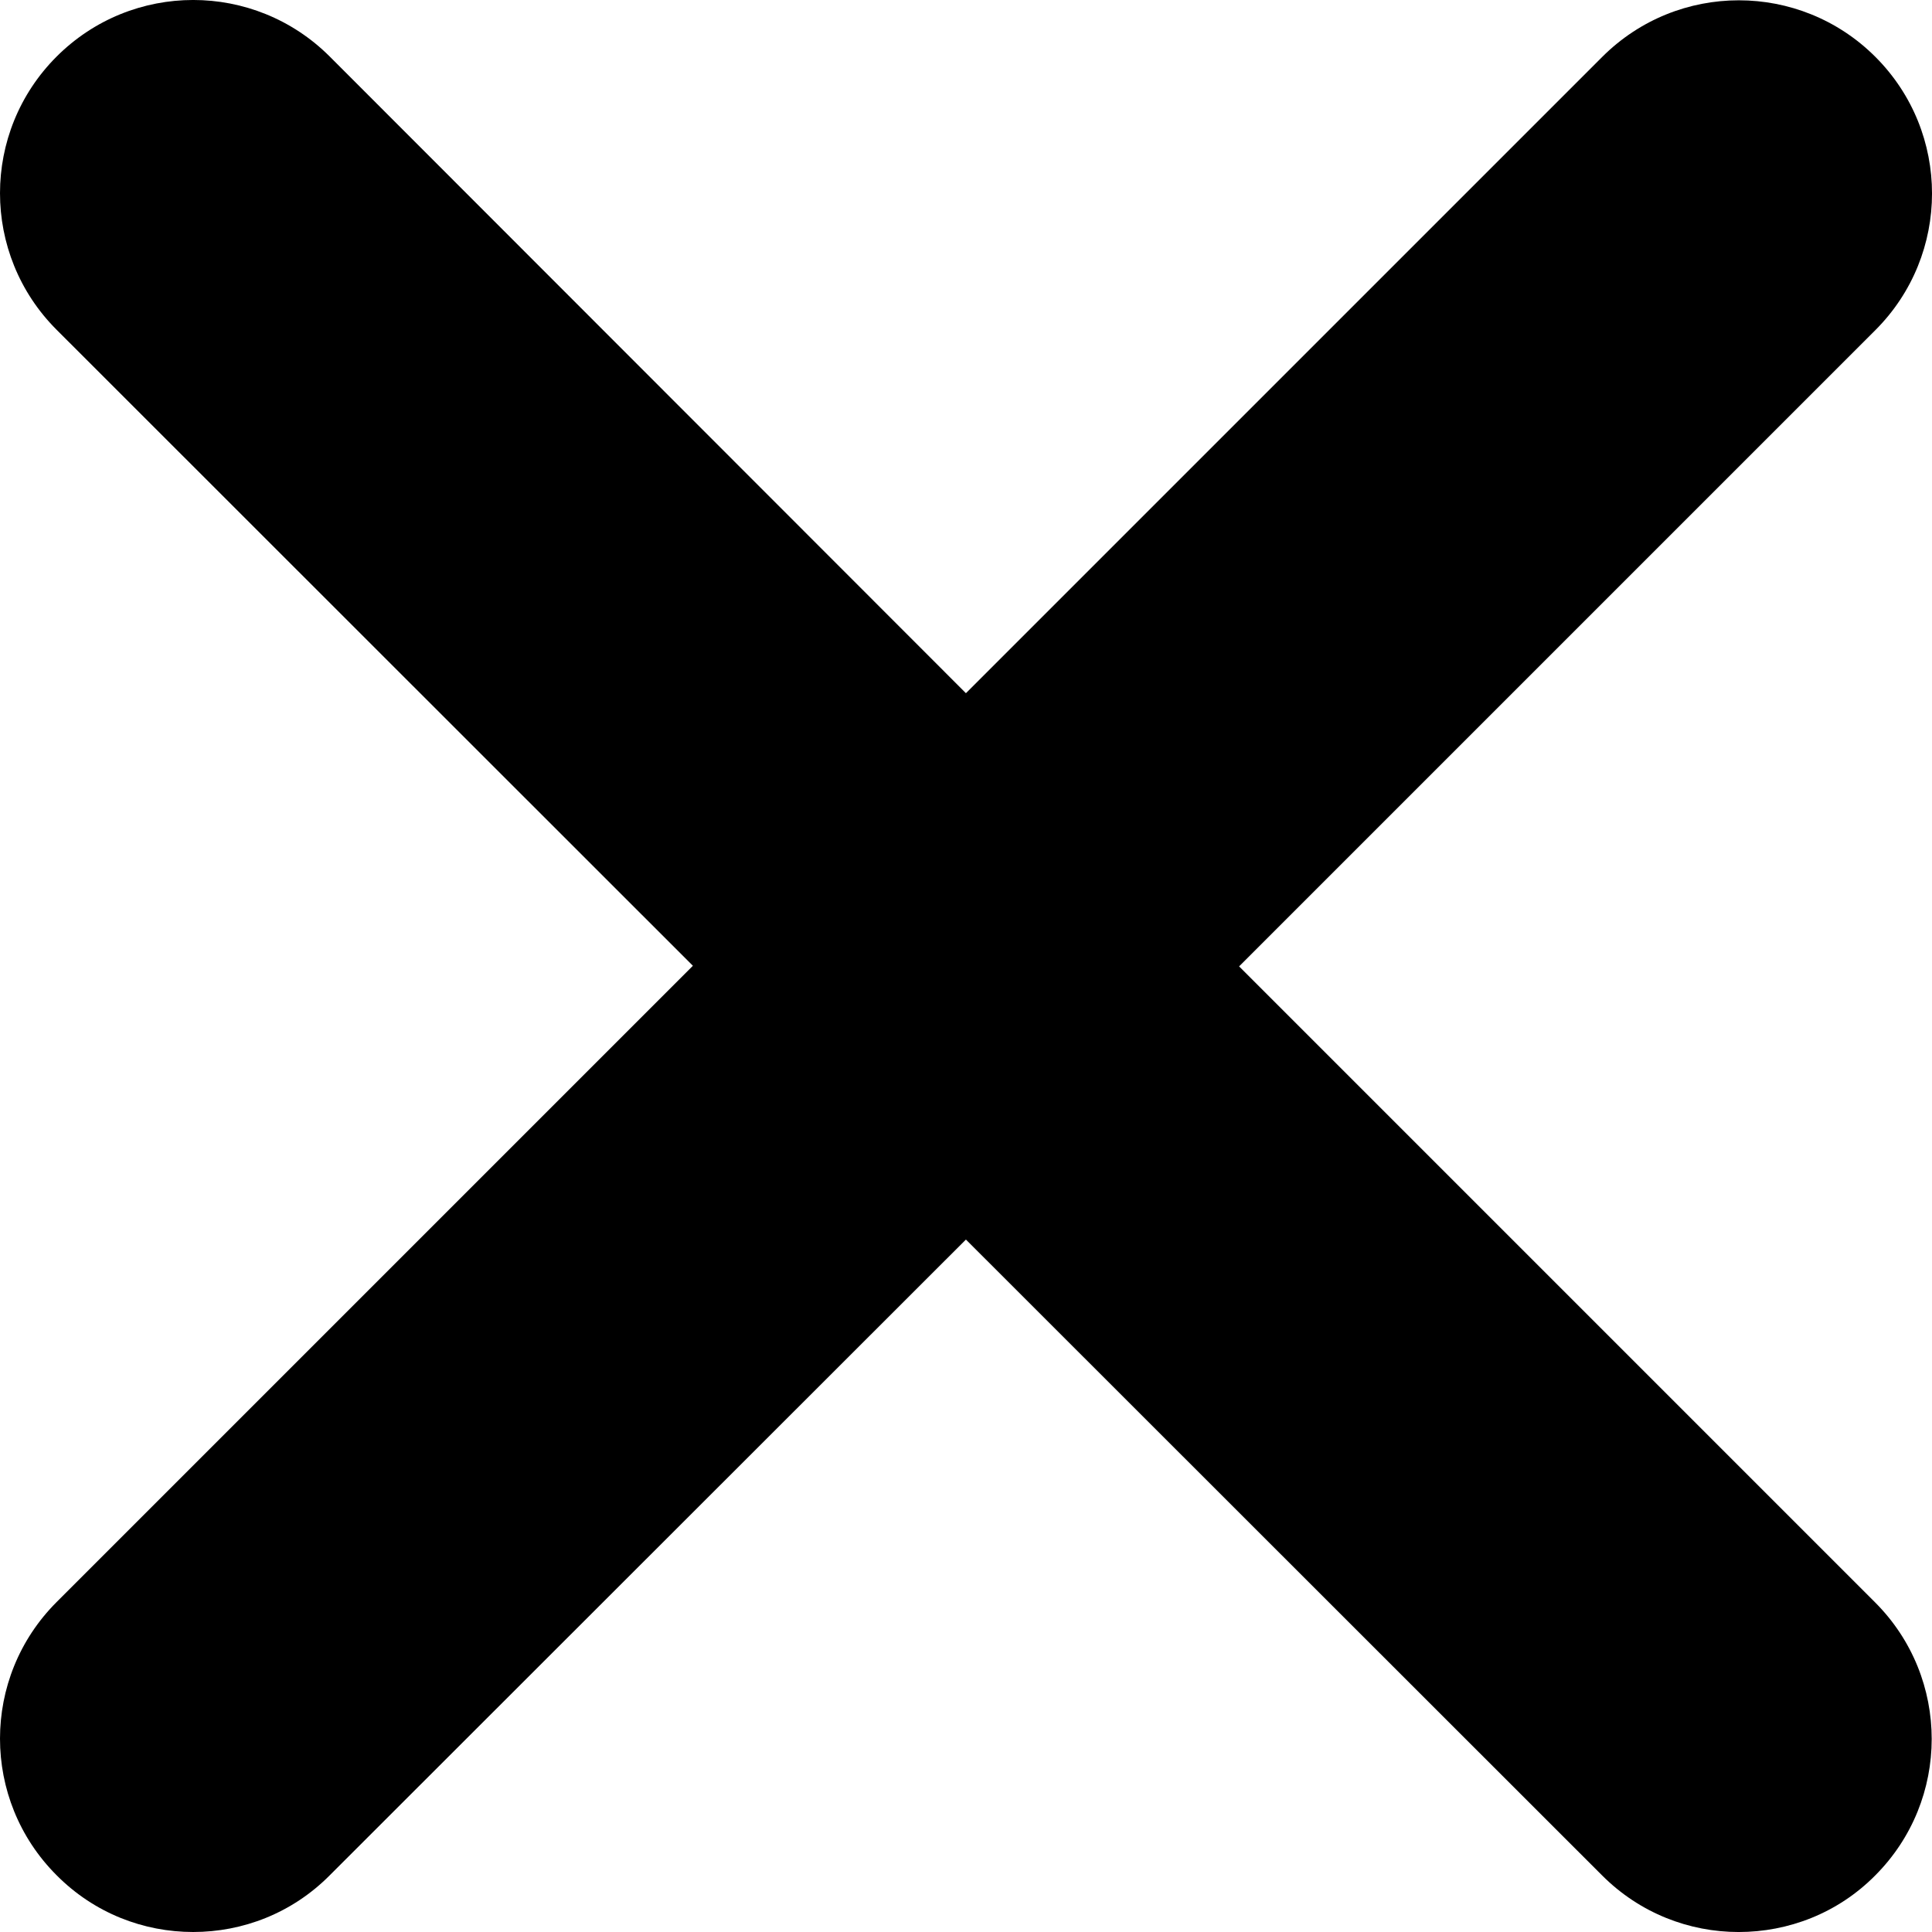 <?xml version="1.0" encoding="UTF-8" standalone="no"?>
<svg
   viewBox="0 0 128 128"
   version="1.1"
   id="svg4"
   sodipodi:docname="close.svg"
   width="128"
   height="128"
   inkscape:version="1.1.2 (0a00cf5339, 2022-02-04, custom)"
   xmlns:inkscape="http://www.inkscape.org/namespaces/inkscape"
   xmlns:sodipodi="http://sodipodi.sourceforge.net/DTD/sodipodi-0.dtd"
   xmlns="http://www.w3.org/2000/svg"
   xmlns:svg="http://www.w3.org/2000/svg">
  <defs
     id="defs8" />
  <sodipodi:namedview
     id="namedview6"
     pagecolor="#505050"
     bordercolor="#ffffff"
     borderopacity="1"
     inkscape:pageshadow="0"
     inkscape:pageopacity="0"
     inkscape:pagecheckerboard="1"
     showgrid="false"
     fit-margin-top="0"
     fit-margin-left="0"
     fit-margin-right="0"
     fit-margin-bottom="0"
     inkscape:zoom="1.6230469"
     inkscape:cx="160.19254"
     inkscape:cy="159.57641"
     inkscape:window-width="1918"
     inkscape:window-height="1044"
     inkscape:window-x="0"
     inkscape:window-y="0"
     inkscape:window-maximized="1"
     inkscape:current-layer="svg4" />
  <!--! Font Awesome Pro 6.0.0 by @fontawesome - https://fontawesome.com License - https://fontawesome.com/license (Commercial License) Copyright 2022 Fonticons, Inc. -->
  <path
     d="m 124.23,106.162 c 5,5 5,13.099 0,18.099 -2.48,2.5 -5.76,3.74 -9.039,3.74 -3.28,0 -6.551,-1.25 -9.047,-3.75 L 63.995,82.124 21.85,124.24 C 19.35,126.76 16.075,128 12.799,128 c -3.276,0 -6.547,-1.24 -9.049,-3.76 -5,-5 -5,-13.099 0,-18.099 L 45.906,63.985 3.75,21.848 c -5,-5 -5,-13.099 0,-18.099 5,-5 13.099,-5 18.099,0 L 63.995,45.926 106.152,3.77 c 5,-5 13.099,-5 18.099,0 5,5 5,13.099 0,18.099 L 82.094,64.025 Z"
     id="image"
     style="stroke-width:0.4;stroke-miterlimit:4;stroke-dasharray:none" />
</svg>
